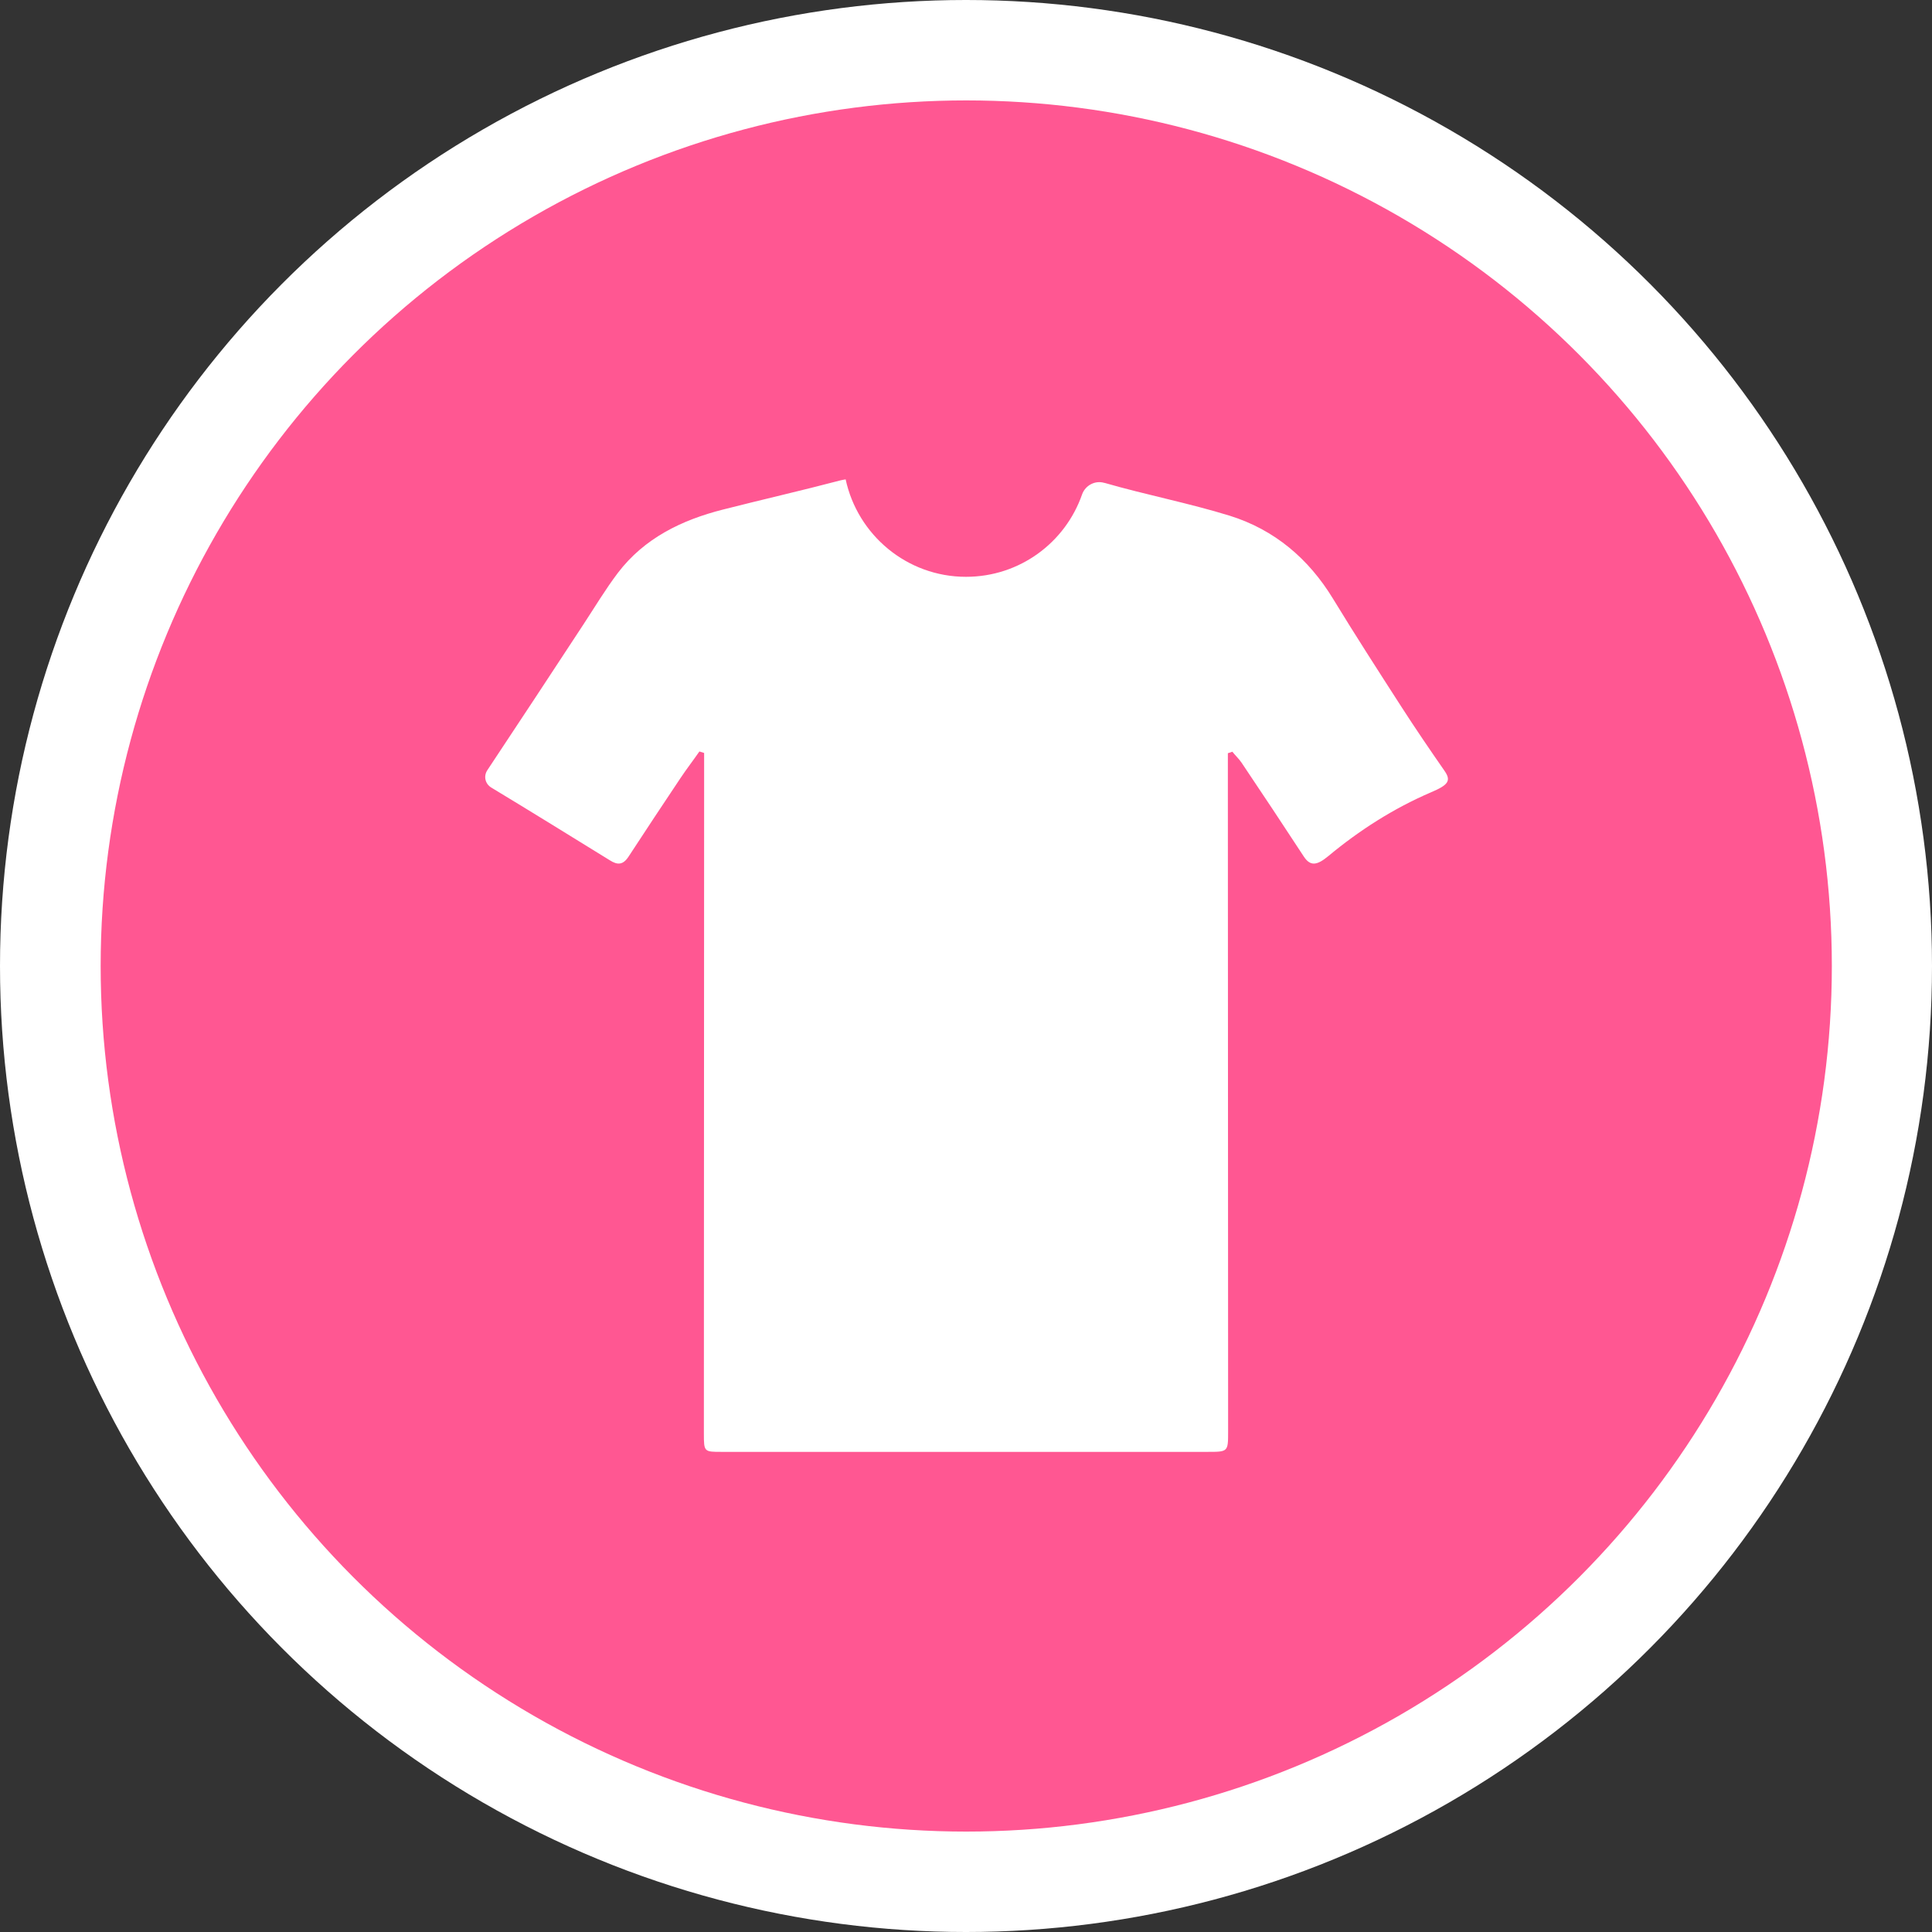 <?xml version="1.0" encoding="utf-8"?>
<!-- Generator: Adobe Illustrator 19.2.1, SVG Export Plug-In . SVG Version: 6.00 Build 0)  -->
<svg version="1.1" id="Layer_1" xmlns="http://www.w3.org/2000/svg" xmlns:xlink="http://www.w3.org/1999/xlink" x="0px" y="0px"
	 viewBox="0 0 775.4 775.4" style="enable-background:new 0 0 775.4 775.4;" xml:space="preserve">
<rect x="0" y="0" width="775.4" height="775.4" fill="#333333" stroke="none"/>
<style type="text/css">
	.st0{fill:#FFFFFF;}
	.st1{fill:#FF5792;}
</style>
<circle id="XMLID_1_" class="st0" cx="387.7" cy="387.7" r="387.7"/>
<circle class="st1" cx="387.8" cy="387.7" r="347.4"/>
<path class="st0" d="M579.7,309.3c-5.9-8.5-11.7-17-17.3-25.7c-9.2-14.3-18.5-28.7-27.4-43.3c-9.8-16.1-23.5-27.7-41.4-33.3
	c-16.5-5.1-33.7-8.4-50.3-13.2c0,0-0.1,0-0.1,0c-3.7-1.1-7.6,1-8.9,4.6c-6.7,19.3-25,33.1-46.6,33.1c-23.7,0-43.5-16.8-48.3-39.1
	c-0.6,0.1-1.3,0.2-2.1,0.4c-15.6,4.1-31.4,7.7-47.1,11.7c-16.6,4.2-31.6,11.5-42.2,25.4c-5,6.6-9.3,13.8-13.9,20.8
	c-12.8,19.5-25.6,39-38.5,58.4c-1.6,2.4-0.9,5.5,1.6,7c15.9,9.6,31.7,19.4,47.6,29.2c3,1.9,5.2,1.9,7.4-1.4
	c6.9-10.6,13.9-21.1,20.9-31.6c2.4-3.6,5.1-7.1,7.6-10.7c1,0.3,0.9,0.3,1.9,0.6c0,5.4,0,10.8,0,16.2c0,85.7-0.1,171.3-0.1,257
	c0,7.3,0.1,7.3,7.1,7.3c65,0,130,0,195,0c8.3,0,8.3,0,8.3-8.2c0-85.5-0.1-171-0.1-256.5c0-5.2,0-10.5,0-15.7
	c0.9-0.3,0.9-0.3,1.8-0.6c1.2,1.5,2.6,2.8,3.7,4.4c8.4,12.5,16.7,25,25,37.7c2.6,3.9,5.2,3.6,9.8-0.2c12.5-10.4,26.3-19.2,41.2-25.6
	C581.4,315,582.5,313.3,579.7,309.3z"/>
</svg>
